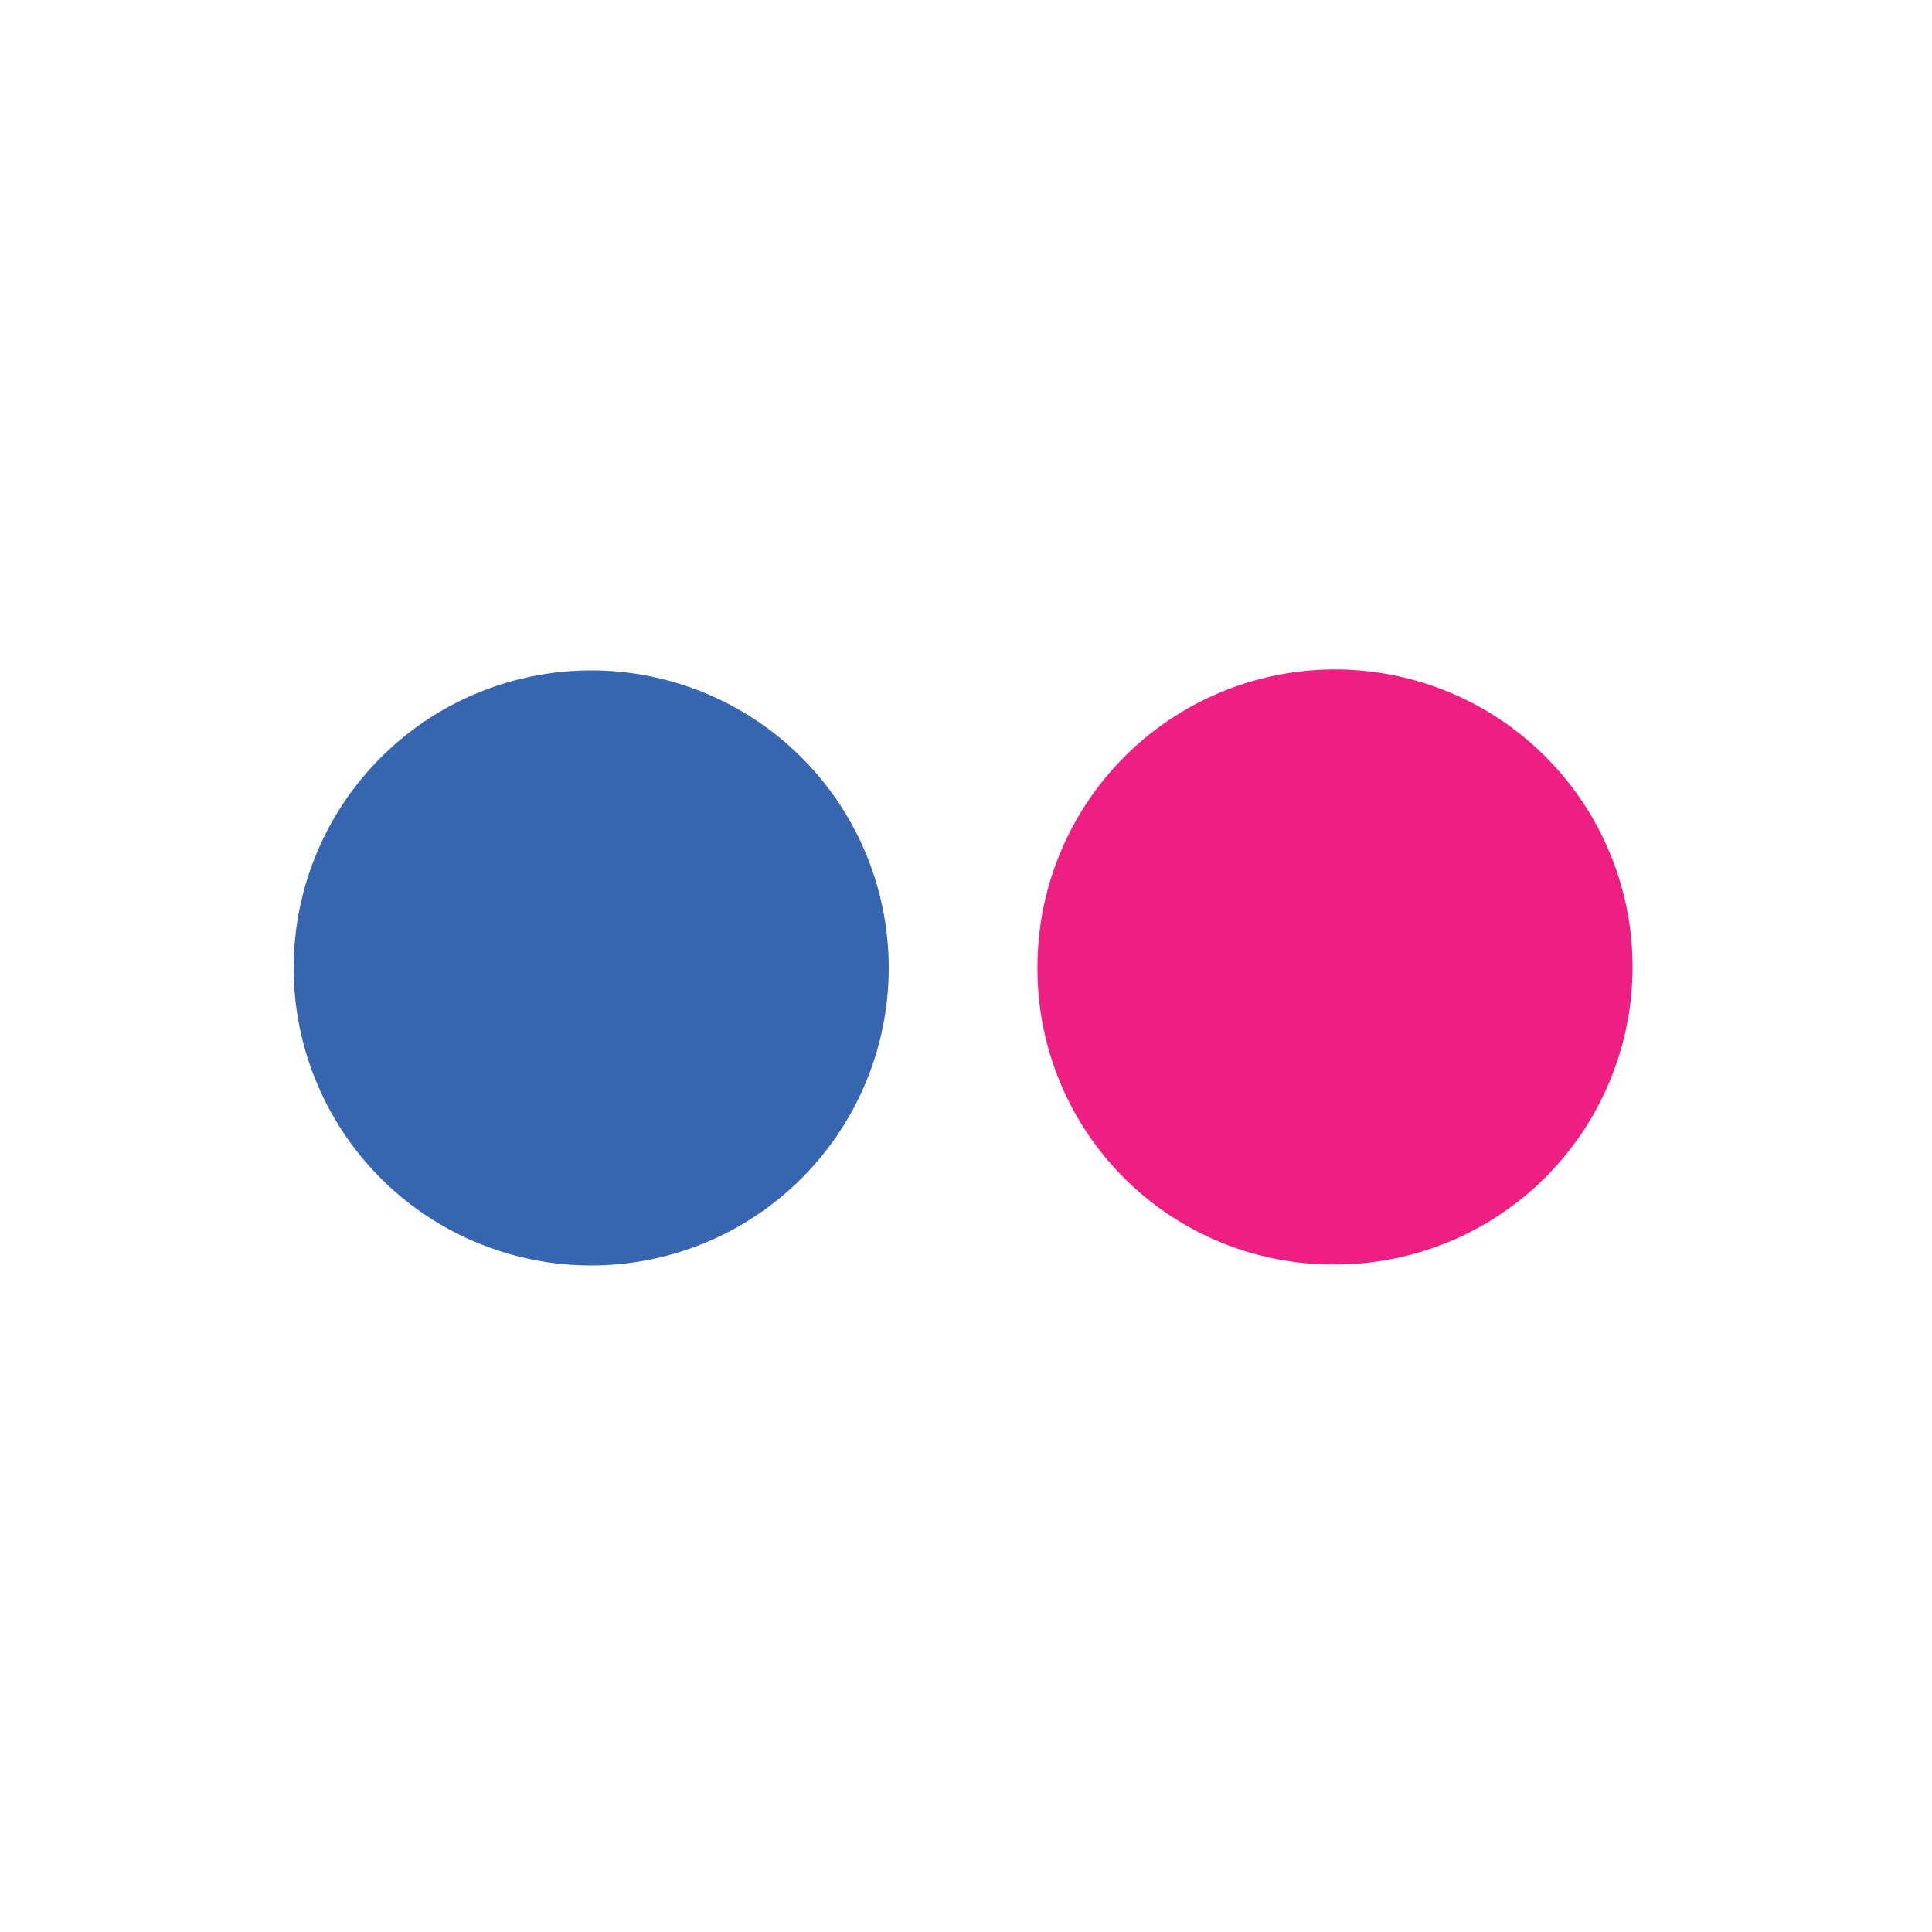<svg xmlns="http://www.w3.org/2000/svg" width="20" height="20" viewBox="0 0 20 20"><path d="M9.2,10A3.08,3.08,0,1,1,6.12,6.94h0A3.08,3.08,0,0,1,9.2,10Z" style="fill:#3765b0"/><path d="M10.74,10a3.08,3.08,0,1,1,3.07,3.09A3.06,3.06,0,0,1,10.74,10Z" style="fill:#ed1f83"/></svg>